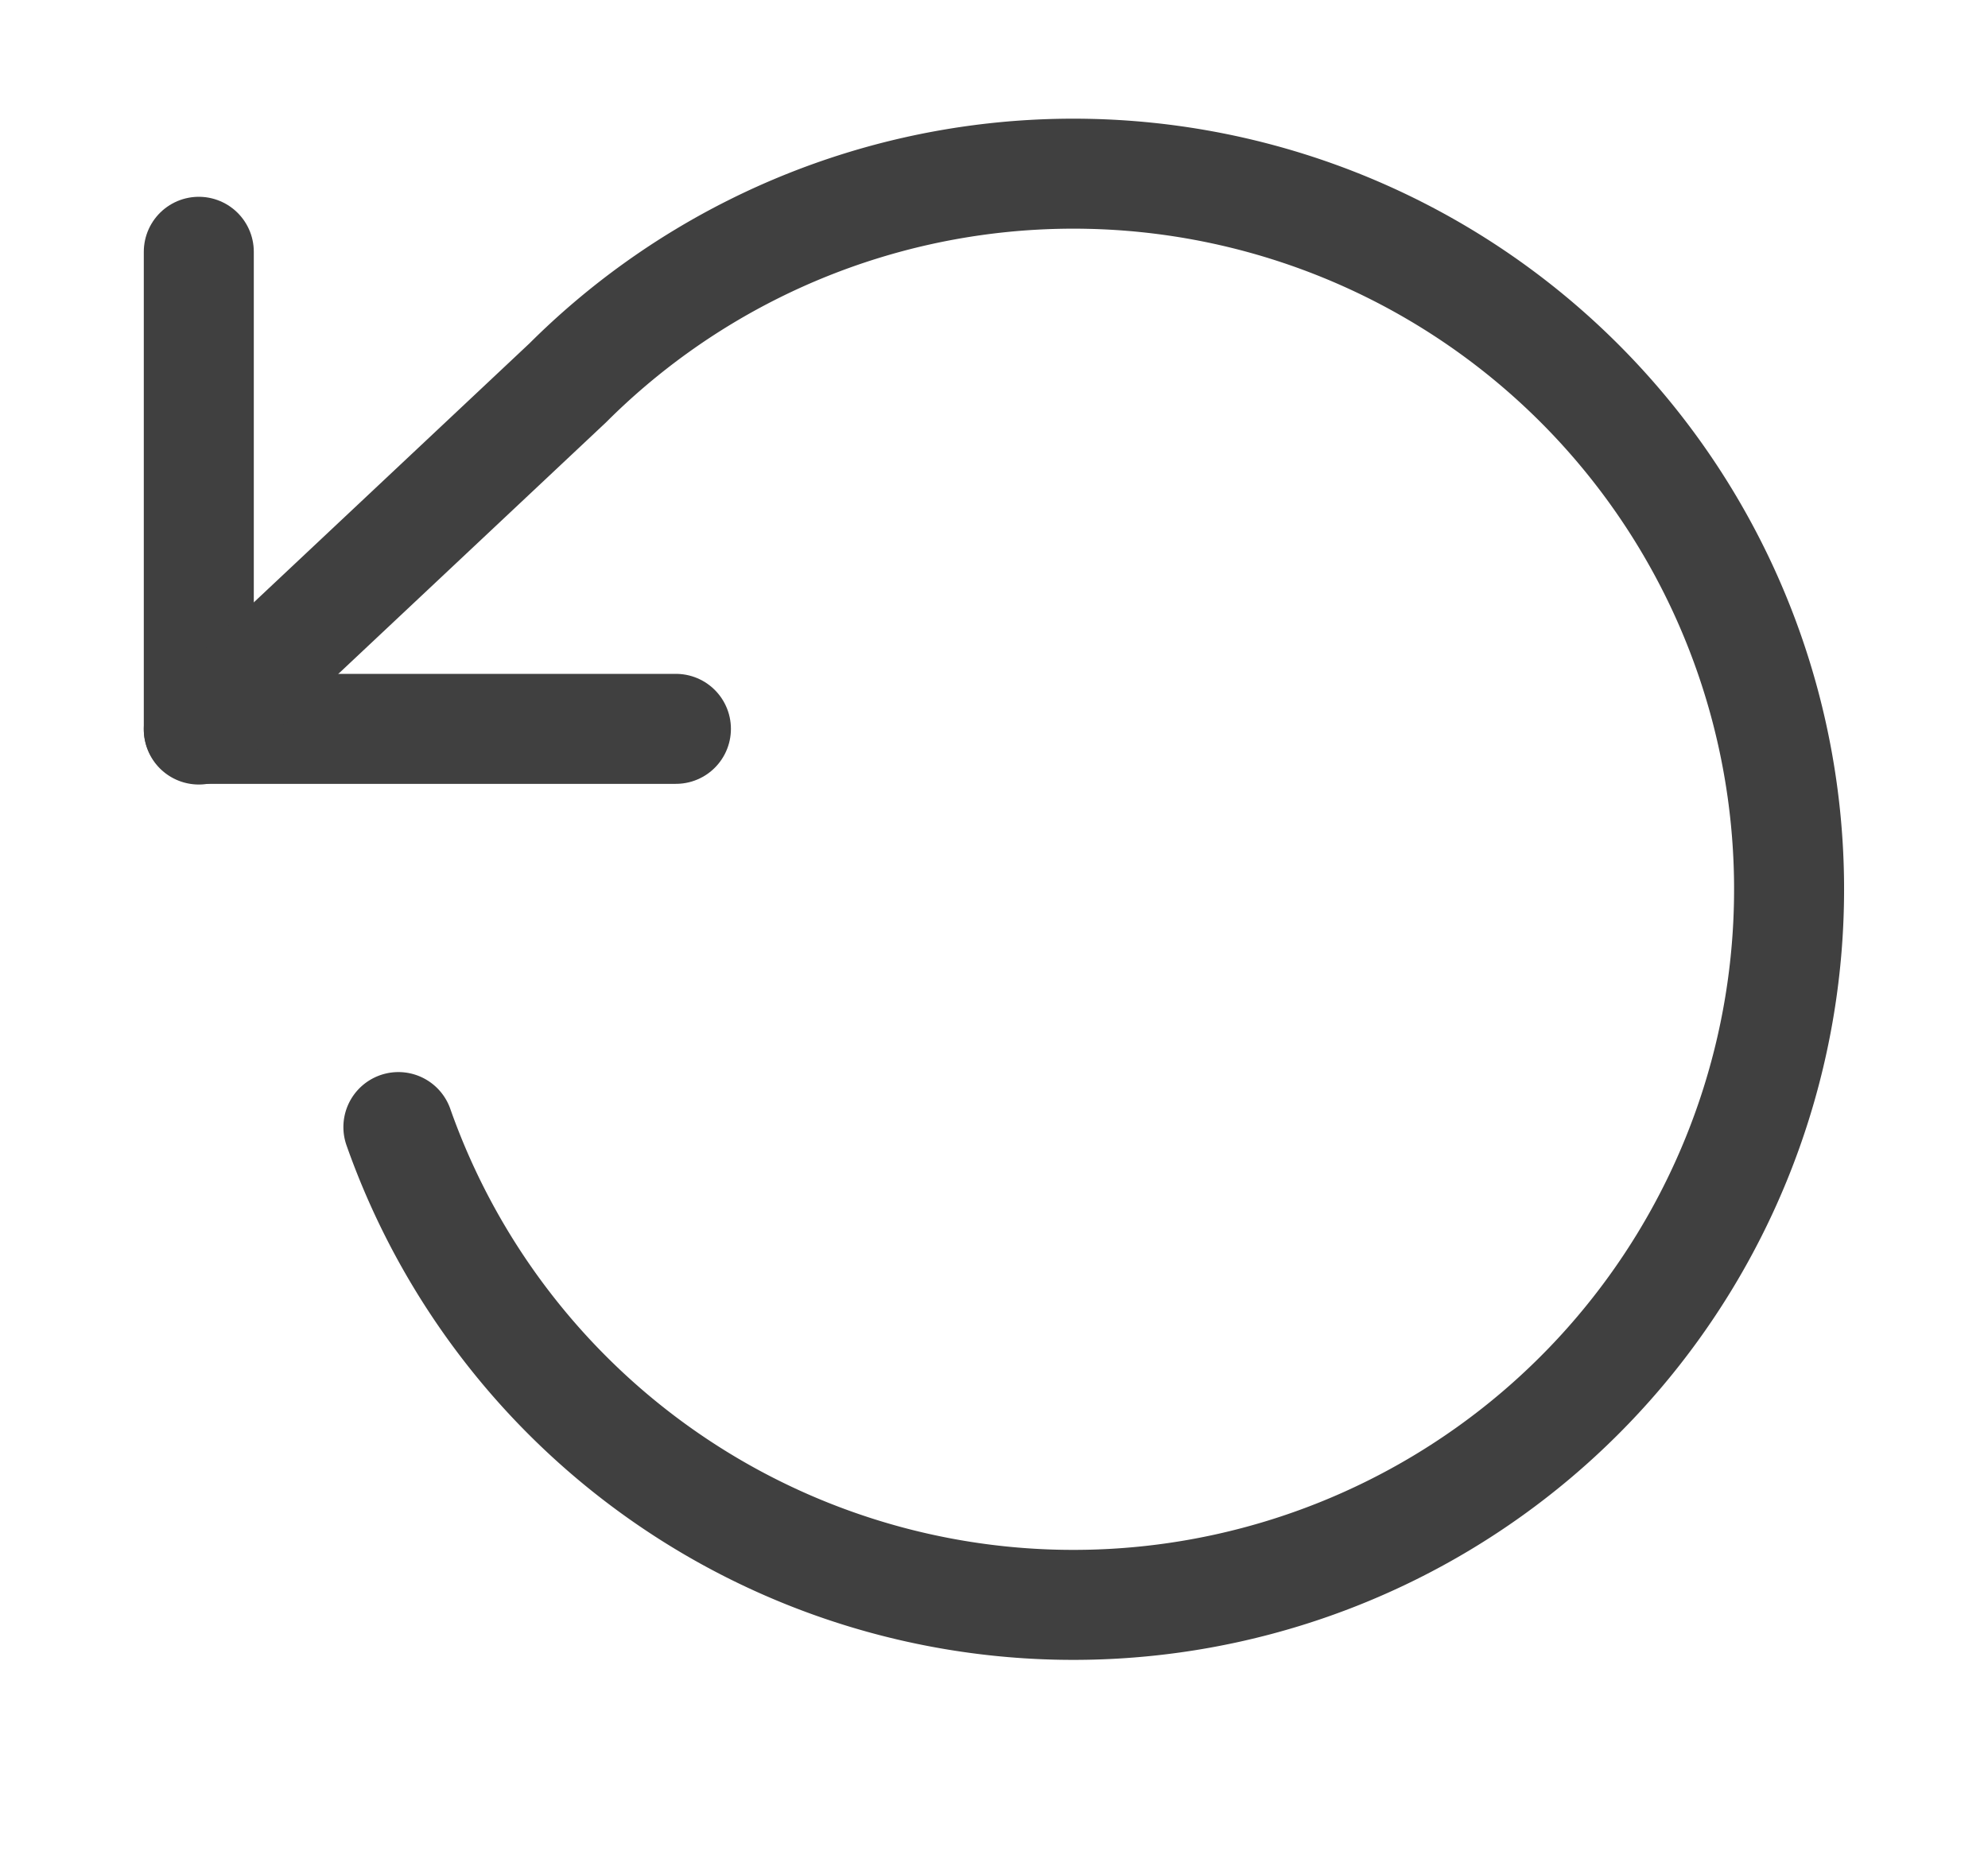 <svg xmlns="http://www.w3.org/2000/svg" width="15" height="14" viewBox="0 0 15 14"><g><g><g><path fill="none" stroke="#404040" stroke-linecap="round" stroke-linejoin="round" stroke-miterlimit="20" stroke-width=".83" d="M1.5 1.9v3.6h3.6v0"/></g><g><path fill="none" stroke="#404040" stroke-linecap="round" stroke-linejoin="round" stroke-miterlimit="20" stroke-width=".83" d="M3.006 8.505a5.4 5.4 0 1 0 1.278-5.616L1.5 5.505v0"/></g></g></g></svg>